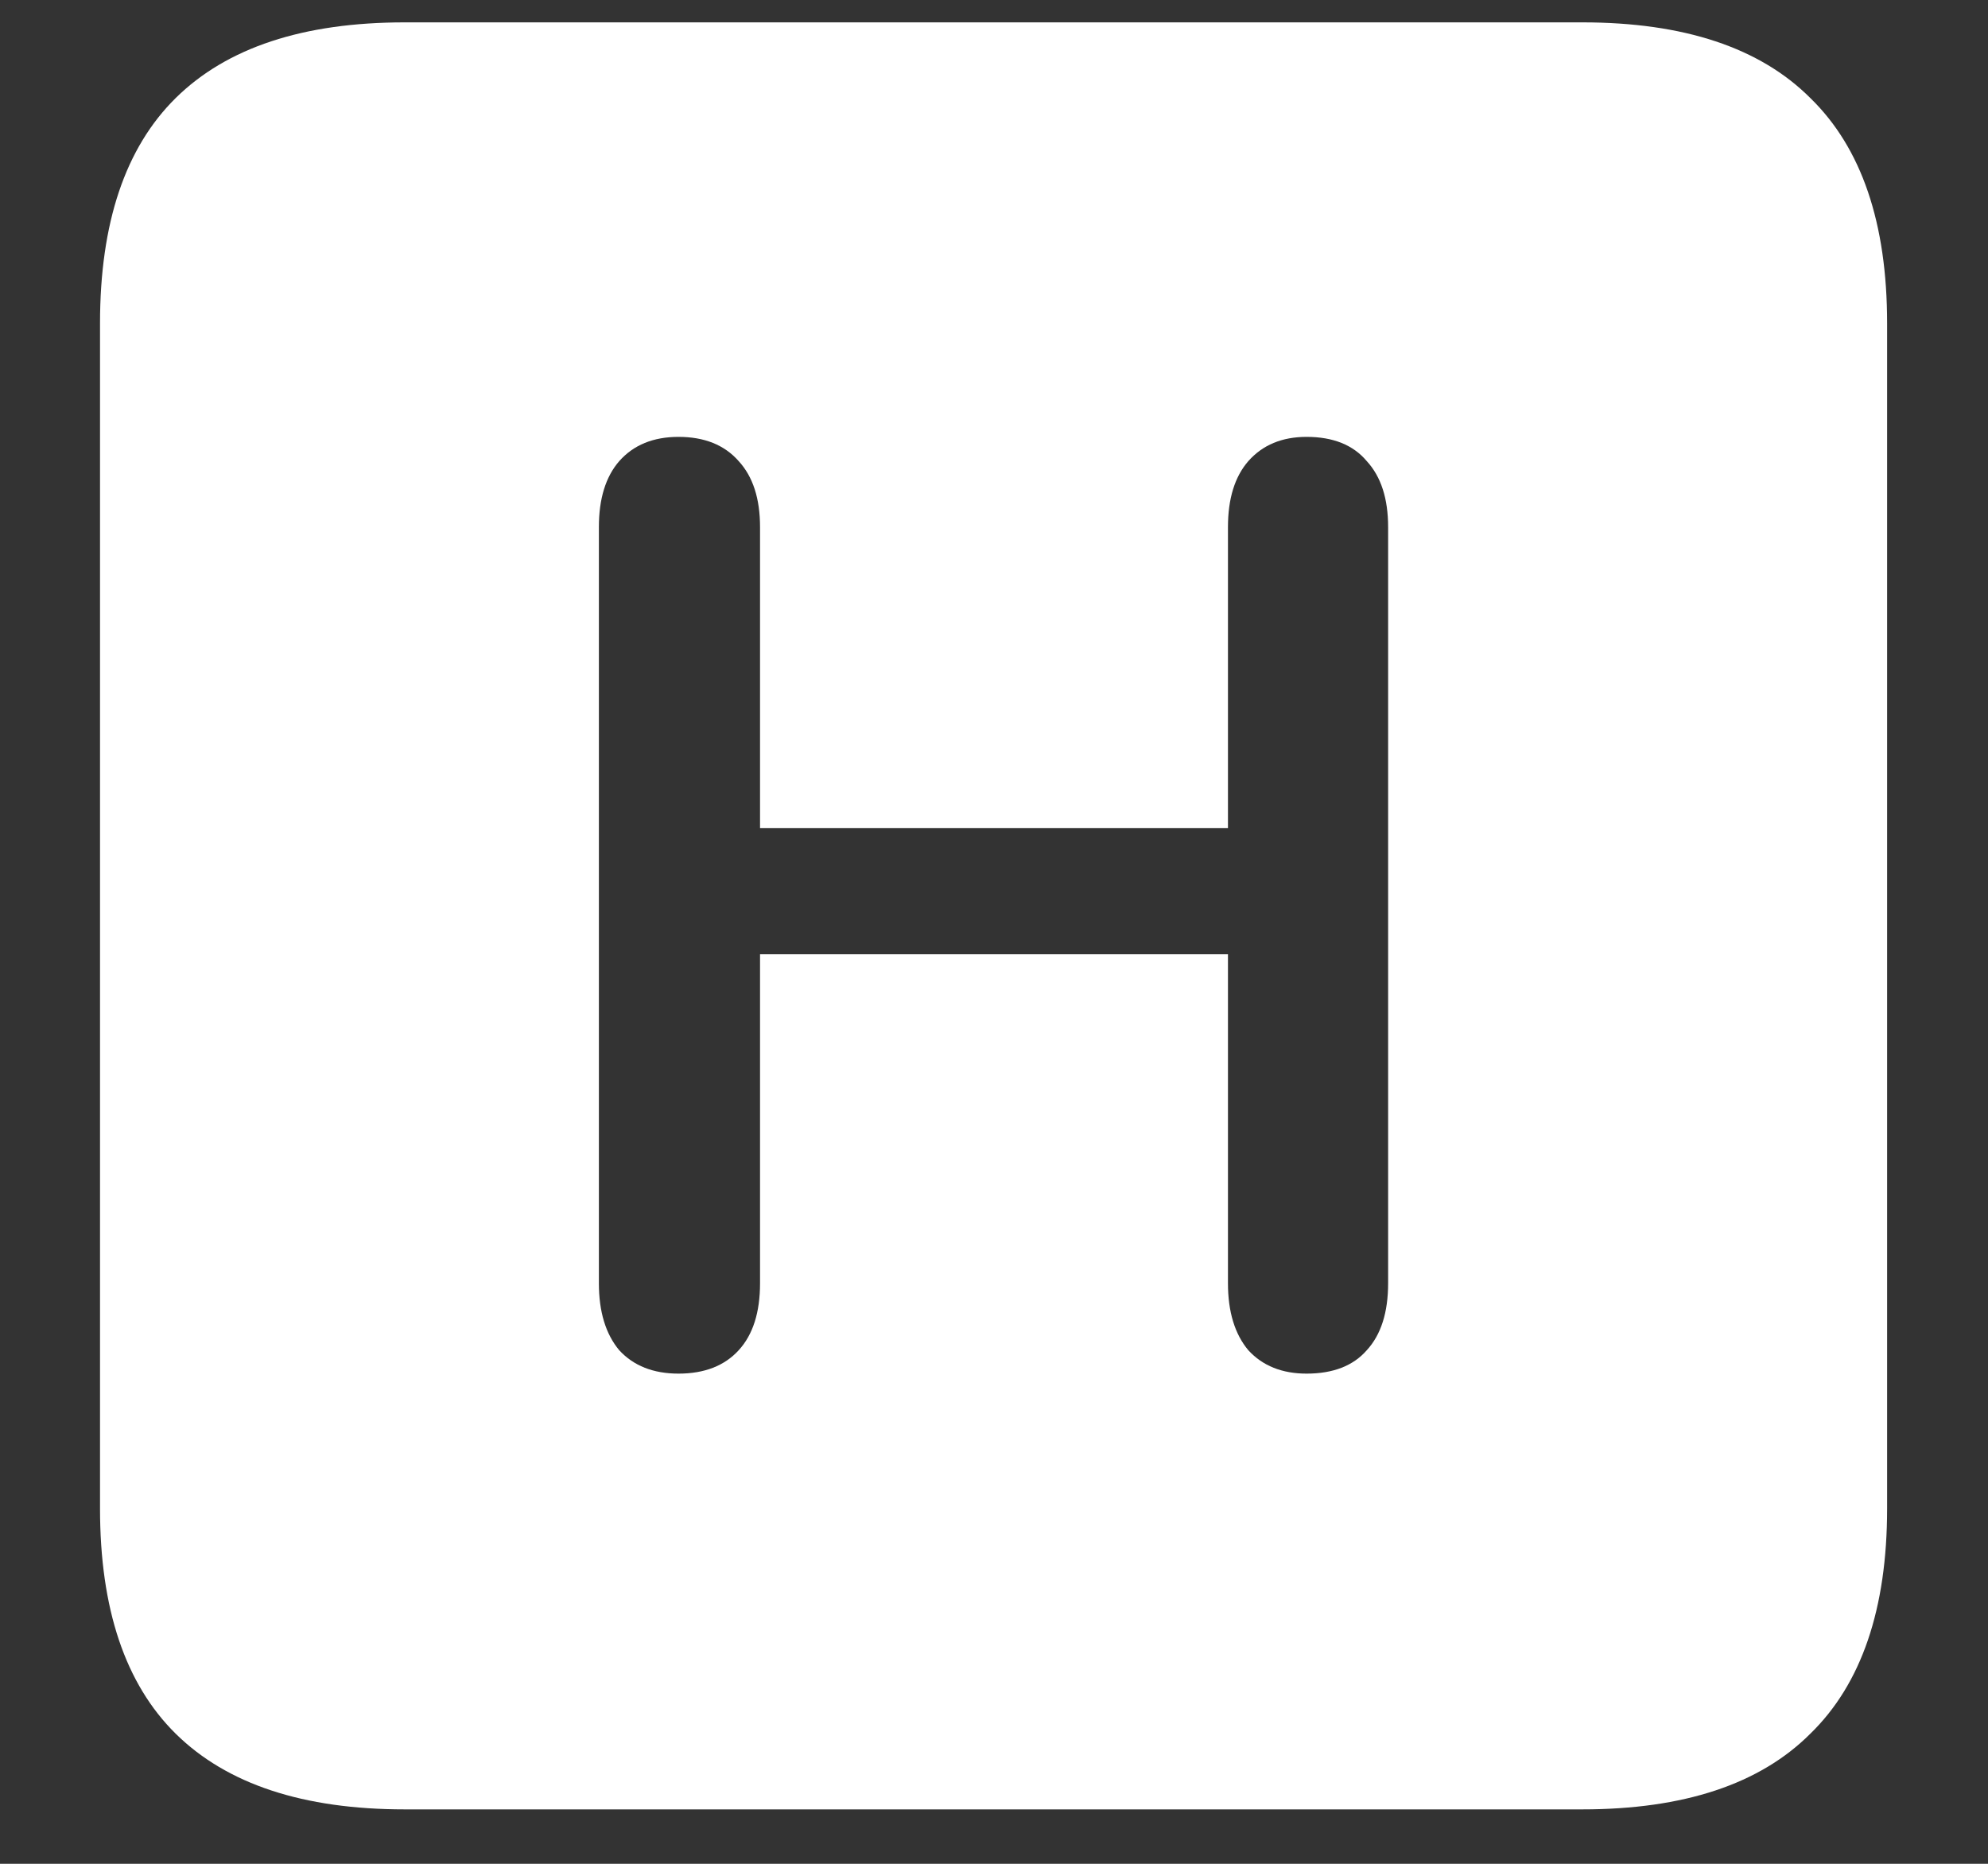 <svg width="16" height="15" viewBox="0 0 16 15" fill="none" xmlns="http://www.w3.org/2000/svg">
<rect x="0" y="0" width="16" height="15" fill="#333333" stroke="none"/>
<path d="M3.258 14.562H12.734C13.552 14.562 14.164 14.359 14.57 13.953C14.982 13.552 15.188 12.948 15.188 12.141V2.602C15.188 1.794 14.982 1.19 14.57 0.789C14.164 0.383 13.552 0.18 12.734 0.18H3.258C2.44 0.18 1.826 0.383 1.414 0.789C1.008 1.19 0.805 1.794 0.805 2.602V12.141C0.805 12.948 1.008 13.552 1.414 13.953C1.826 14.359 2.44 14.562 3.258 14.562ZM5.461 11.055C5.258 11.055 5.099 10.992 4.984 10.867C4.875 10.737 4.82 10.557 4.82 10.328V4.242C4.82 4.013 4.875 3.836 4.984 3.711C5.099 3.581 5.258 3.516 5.461 3.516C5.669 3.516 5.831 3.581 5.945 3.711C6.06 3.836 6.117 4.013 6.117 4.242V6.664H9.883V4.242C9.883 4.013 9.938 3.836 10.047 3.711C10.162 3.581 10.318 3.516 10.516 3.516C10.729 3.516 10.891 3.581 11 3.711C11.115 3.836 11.172 4.013 11.172 4.242V10.328C11.172 10.562 11.115 10.742 11 10.867C10.891 10.992 10.729 11.055 10.516 11.055C10.318 11.055 10.162 10.992 10.047 10.867C9.938 10.737 9.883 10.557 9.883 10.328V7.68H6.117V10.328C6.117 10.562 6.06 10.742 5.945 10.867C5.831 10.992 5.669 11.055 5.461 11.055Z" fill="white"/>
</svg>
